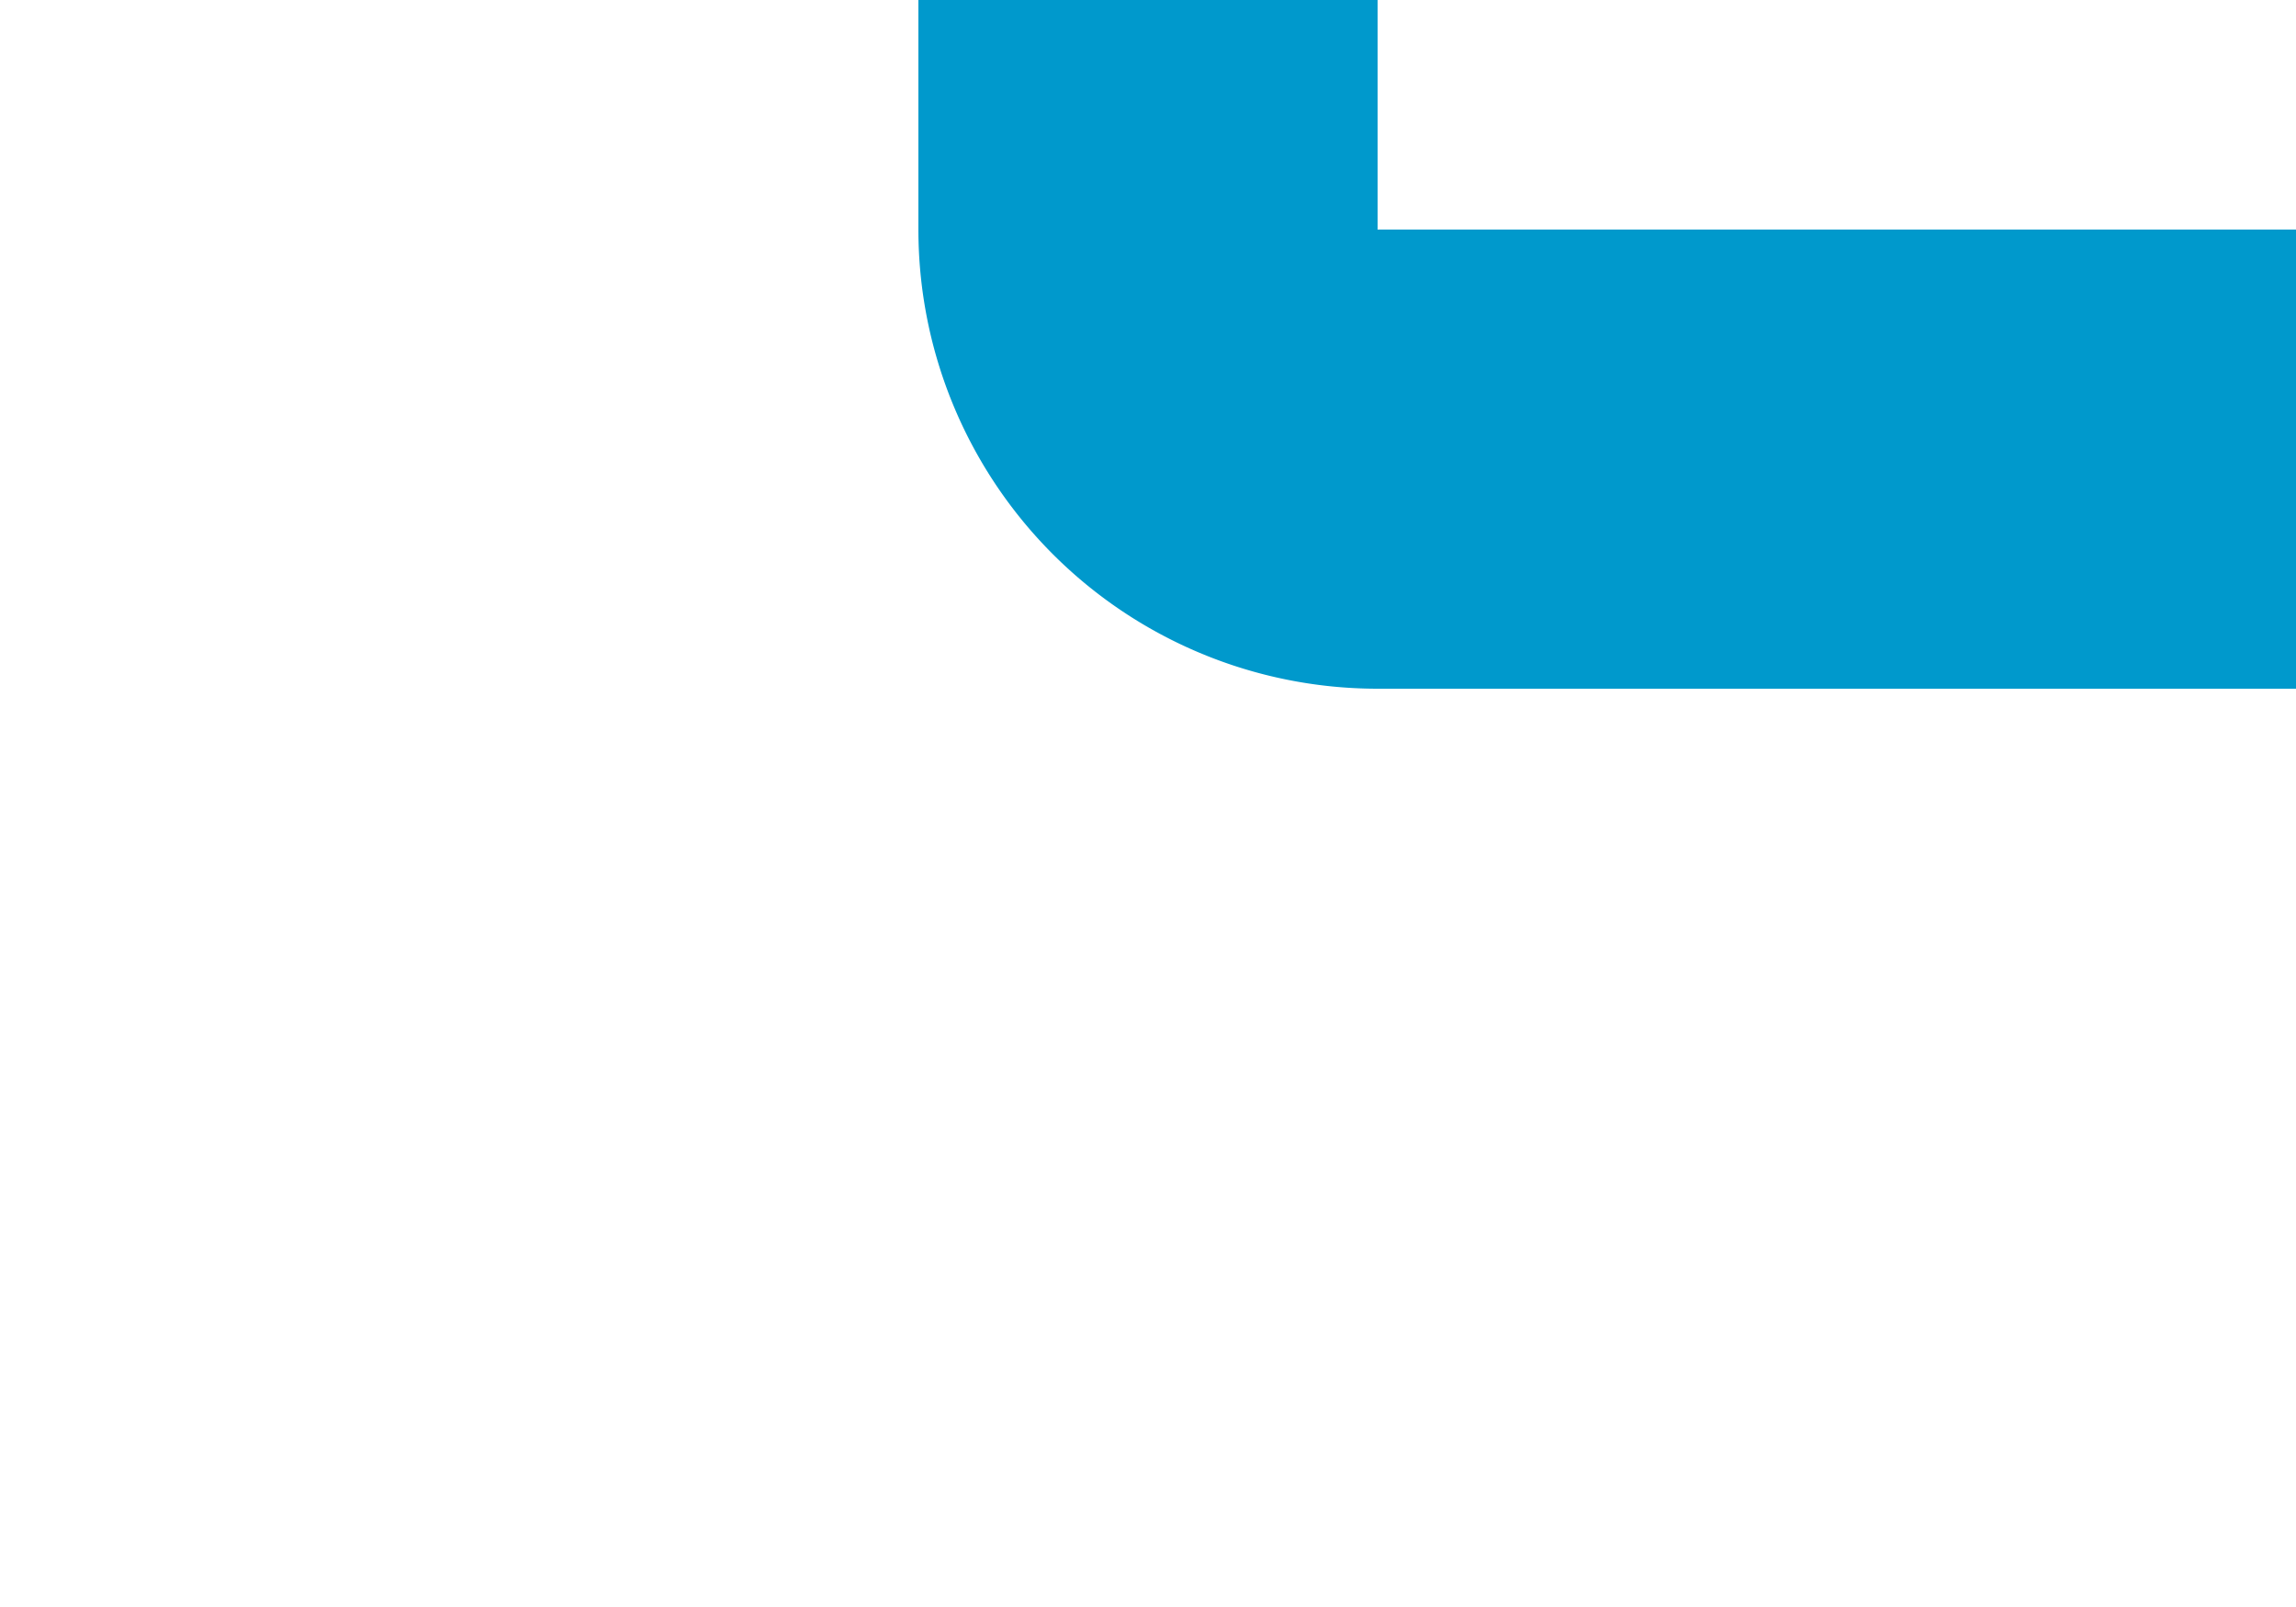 ﻿<?xml version="1.0" encoding="utf-8"?>
<svg version="1.1" xmlns:xlink="http://www.w3.org/1999/xlink" width="10px" height="7px" preserveAspectRatio="xMinYMid meet" viewBox="368 618  10 5" xmlns="http://www.w3.org/2000/svg">
  <path d="M 497 619  L 374 619  A 1 1 0 0 1 373 618 L 373 617  " stroke-width="2" stroke="#0099cc" fill="none" />
</svg>